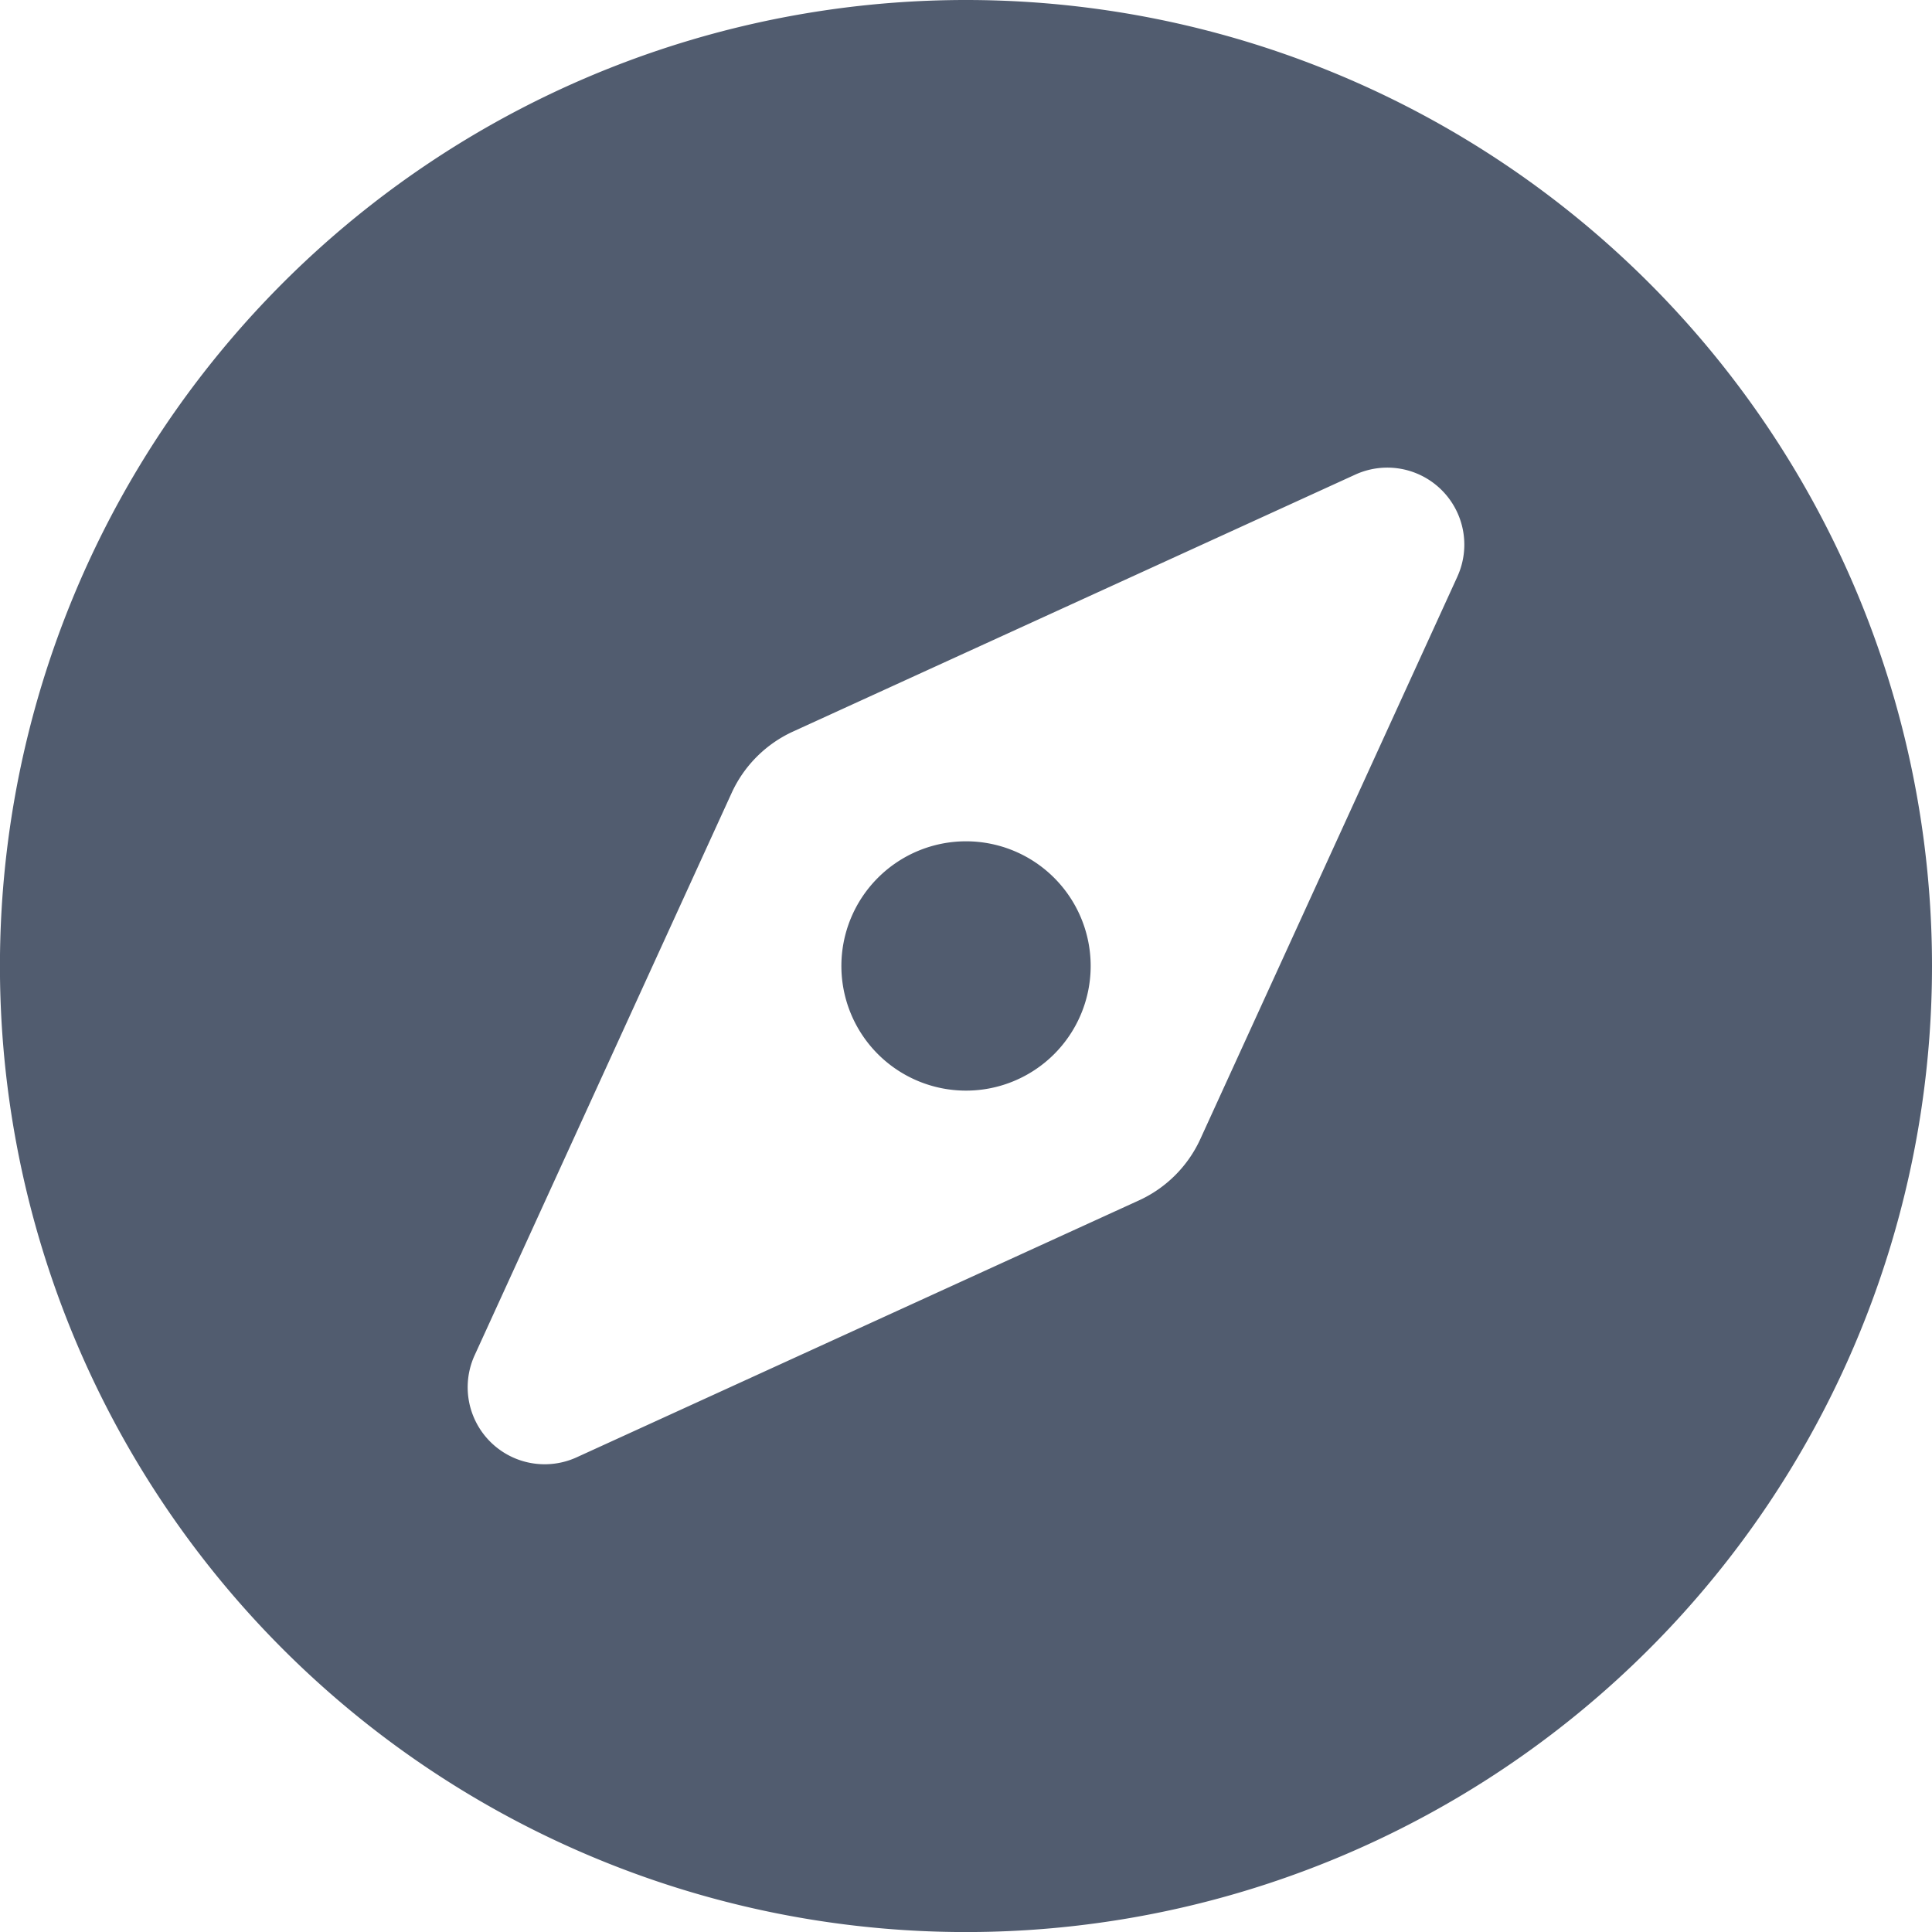 <svg xmlns="http://www.w3.org/2000/svg" width="34.875" height="34.875" viewBox="0 0 34.875 34.875">
  <path id="Icon_awesome-compass" data-name="Icon awesome-compass" d="M15.847,16.409a2.25,2.25,0,1,0,3.182,0,2.249,2.249,0,0,0-3.182,0ZM17.438.563A17.438,17.438,0,1,0,34.875,18,17.437,17.437,0,0,0,17.438.563Zm8.869,10.41-4.639,10.15a2.246,2.246,0,0,1-1.109,1.109L10.41,26.869a1.39,1.39,0,0,1-1.842-1.842l4.639-10.15a2.246,2.246,0,0,1,1.109-1.109L24.465,9.13A1.39,1.39,0,0,1,26.307,10.972Z" transform="translate(0 -0.563)" fill="#515c6f"/>
</svg>
